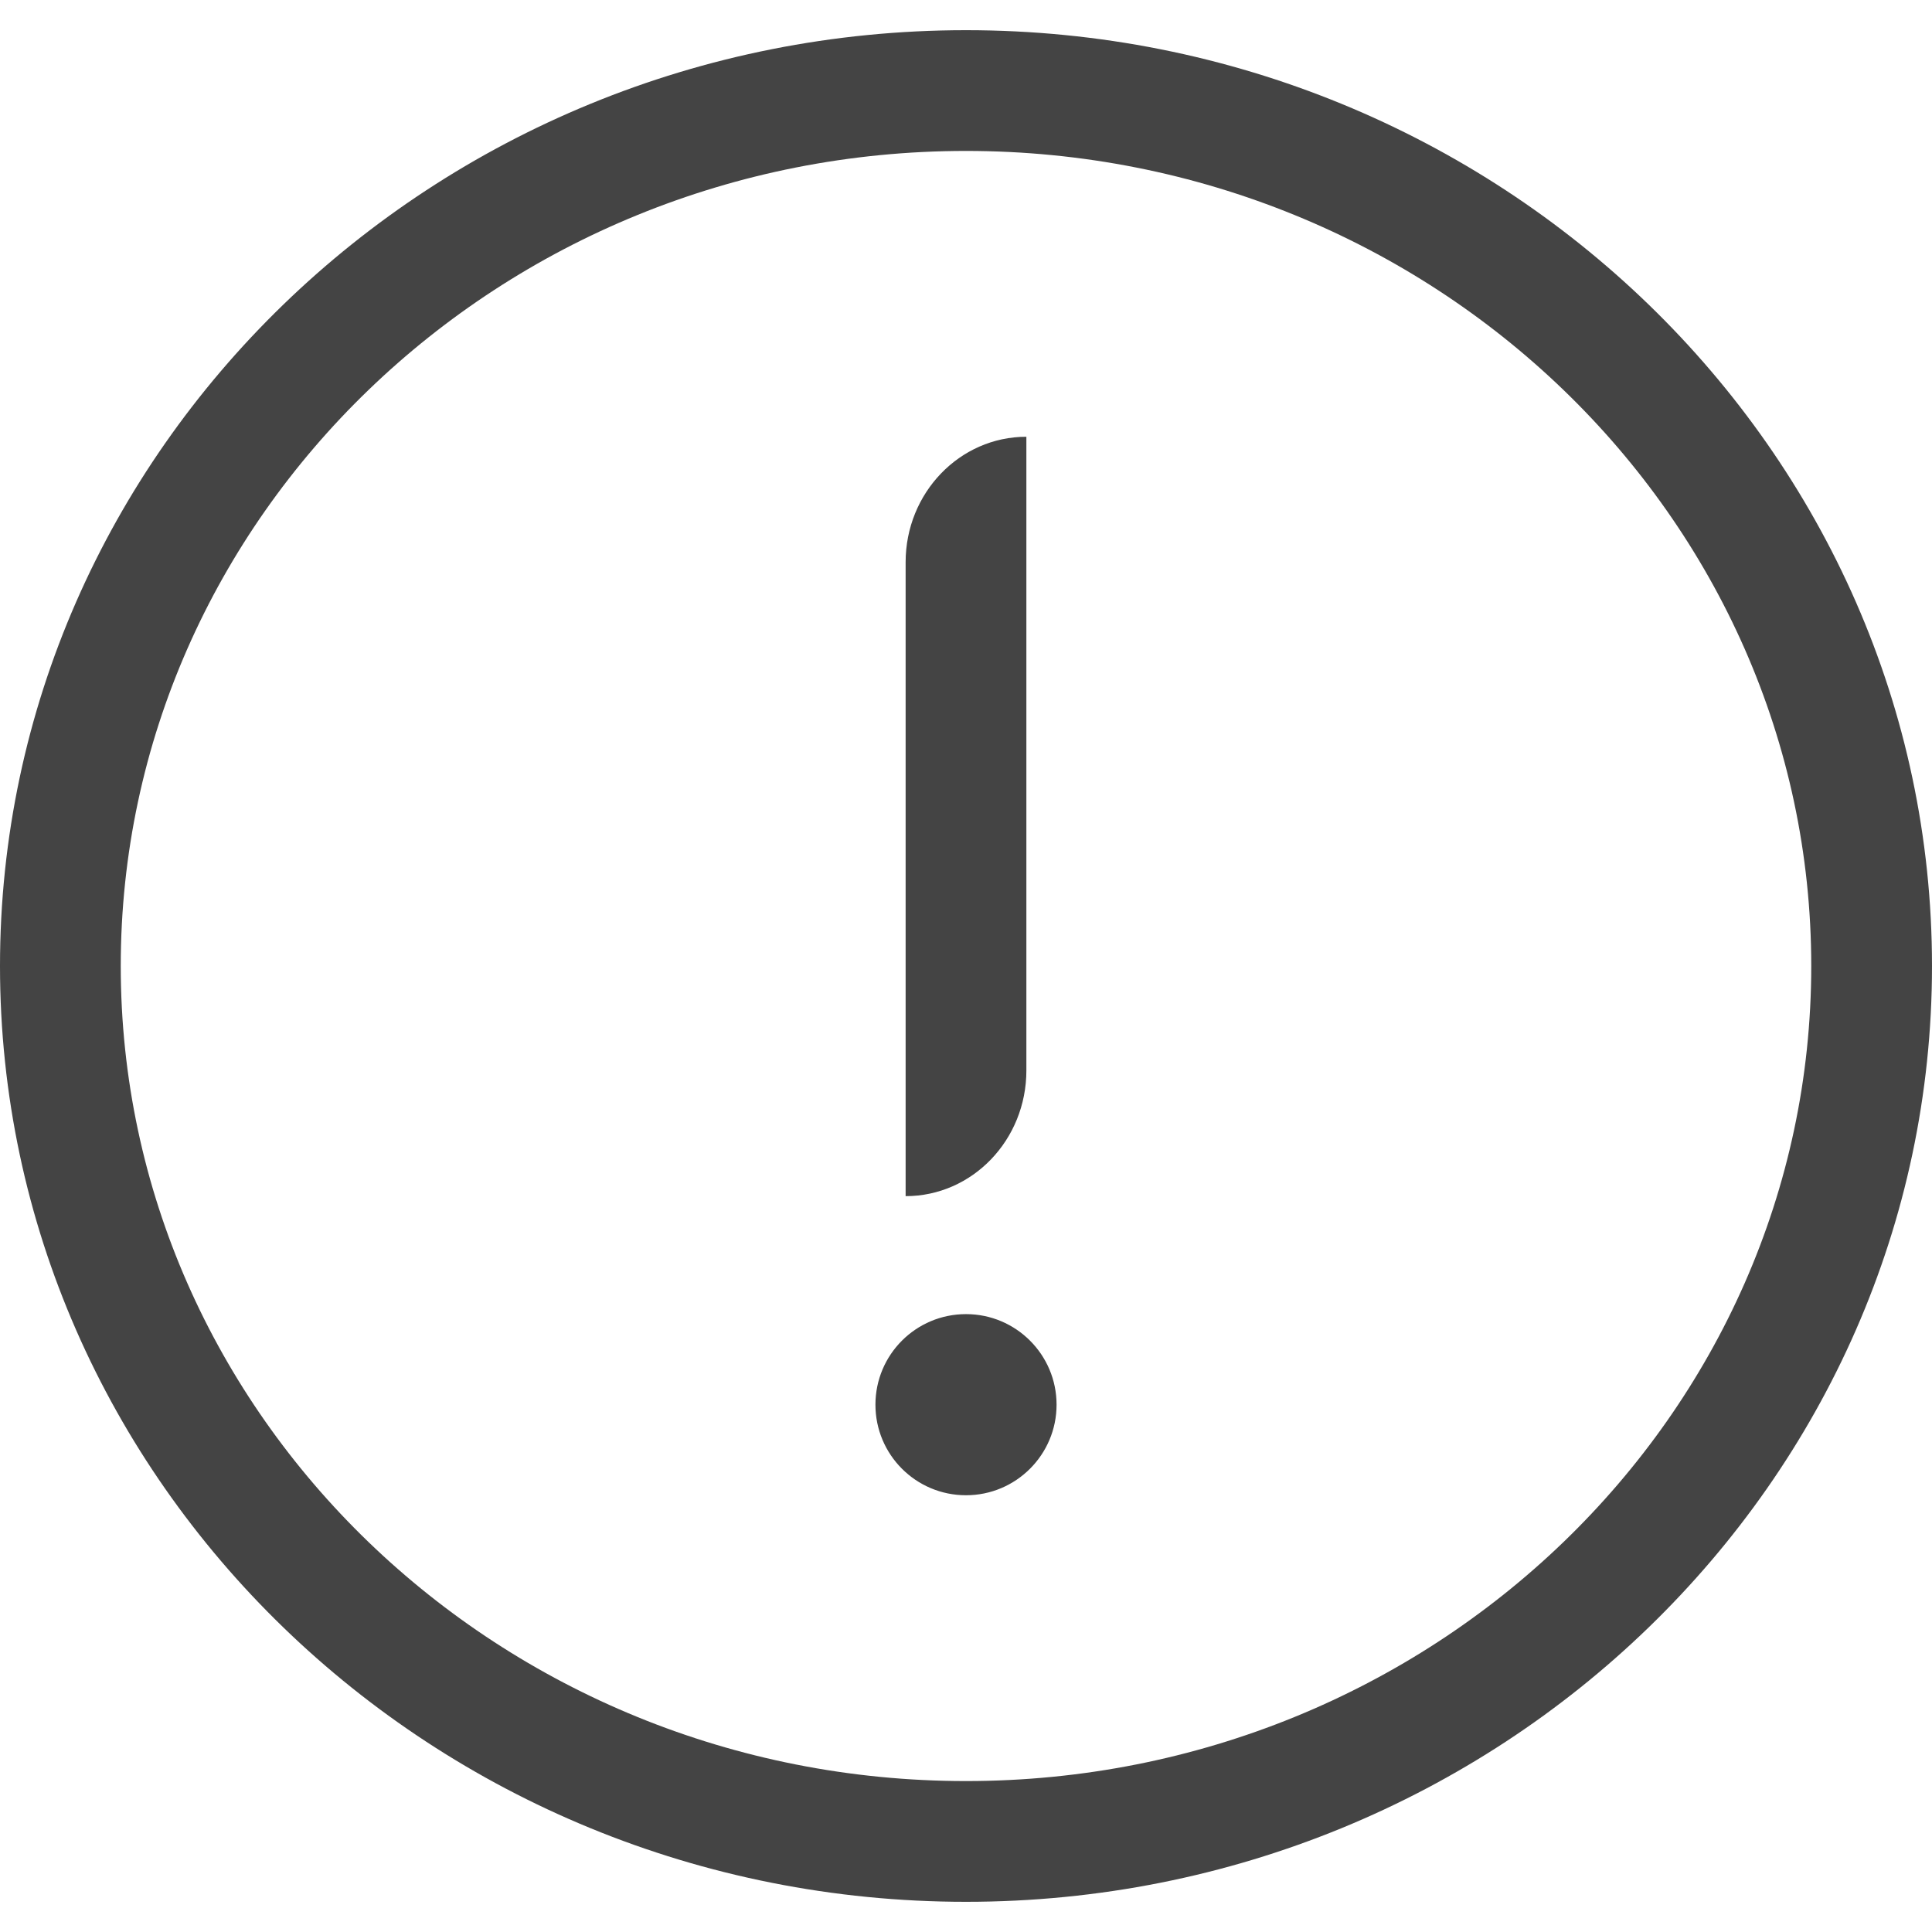 <!-- Generated by IcoMoon.io -->
<svg version="1.1" xmlns="http://www.w3.org/2000/svg" width="16" height="16" viewBox="0 0 16 16">
<title>information</title>
<path fill="#444" d="M8 0.25c-4.411 0-8 3.478-8 7.75s3.589 7.75 8 7.75 8-3.478 8-7.75-3.589-7.75-8-7.75zM8 14.75c-3.86 0-7-3.027-7-6.75s3.14-6.75 7-6.75 7 3.027 7 6.75-3.14 6.75-7 6.75zM8 12.383c-0.415 0-0.75-0.336-0.75-0.75s0.335-0.75 0.75-0.75c0.414 0 0.75 0.336 0.75 0.75s-0.336 0.75-0.75 0.75zM8.5 8.865c0 0.576-0.448 1.041-1 1.041v-5.25c0-0.574 0.448-1.039 1-1.039v5.248z"></path>
</svg>
